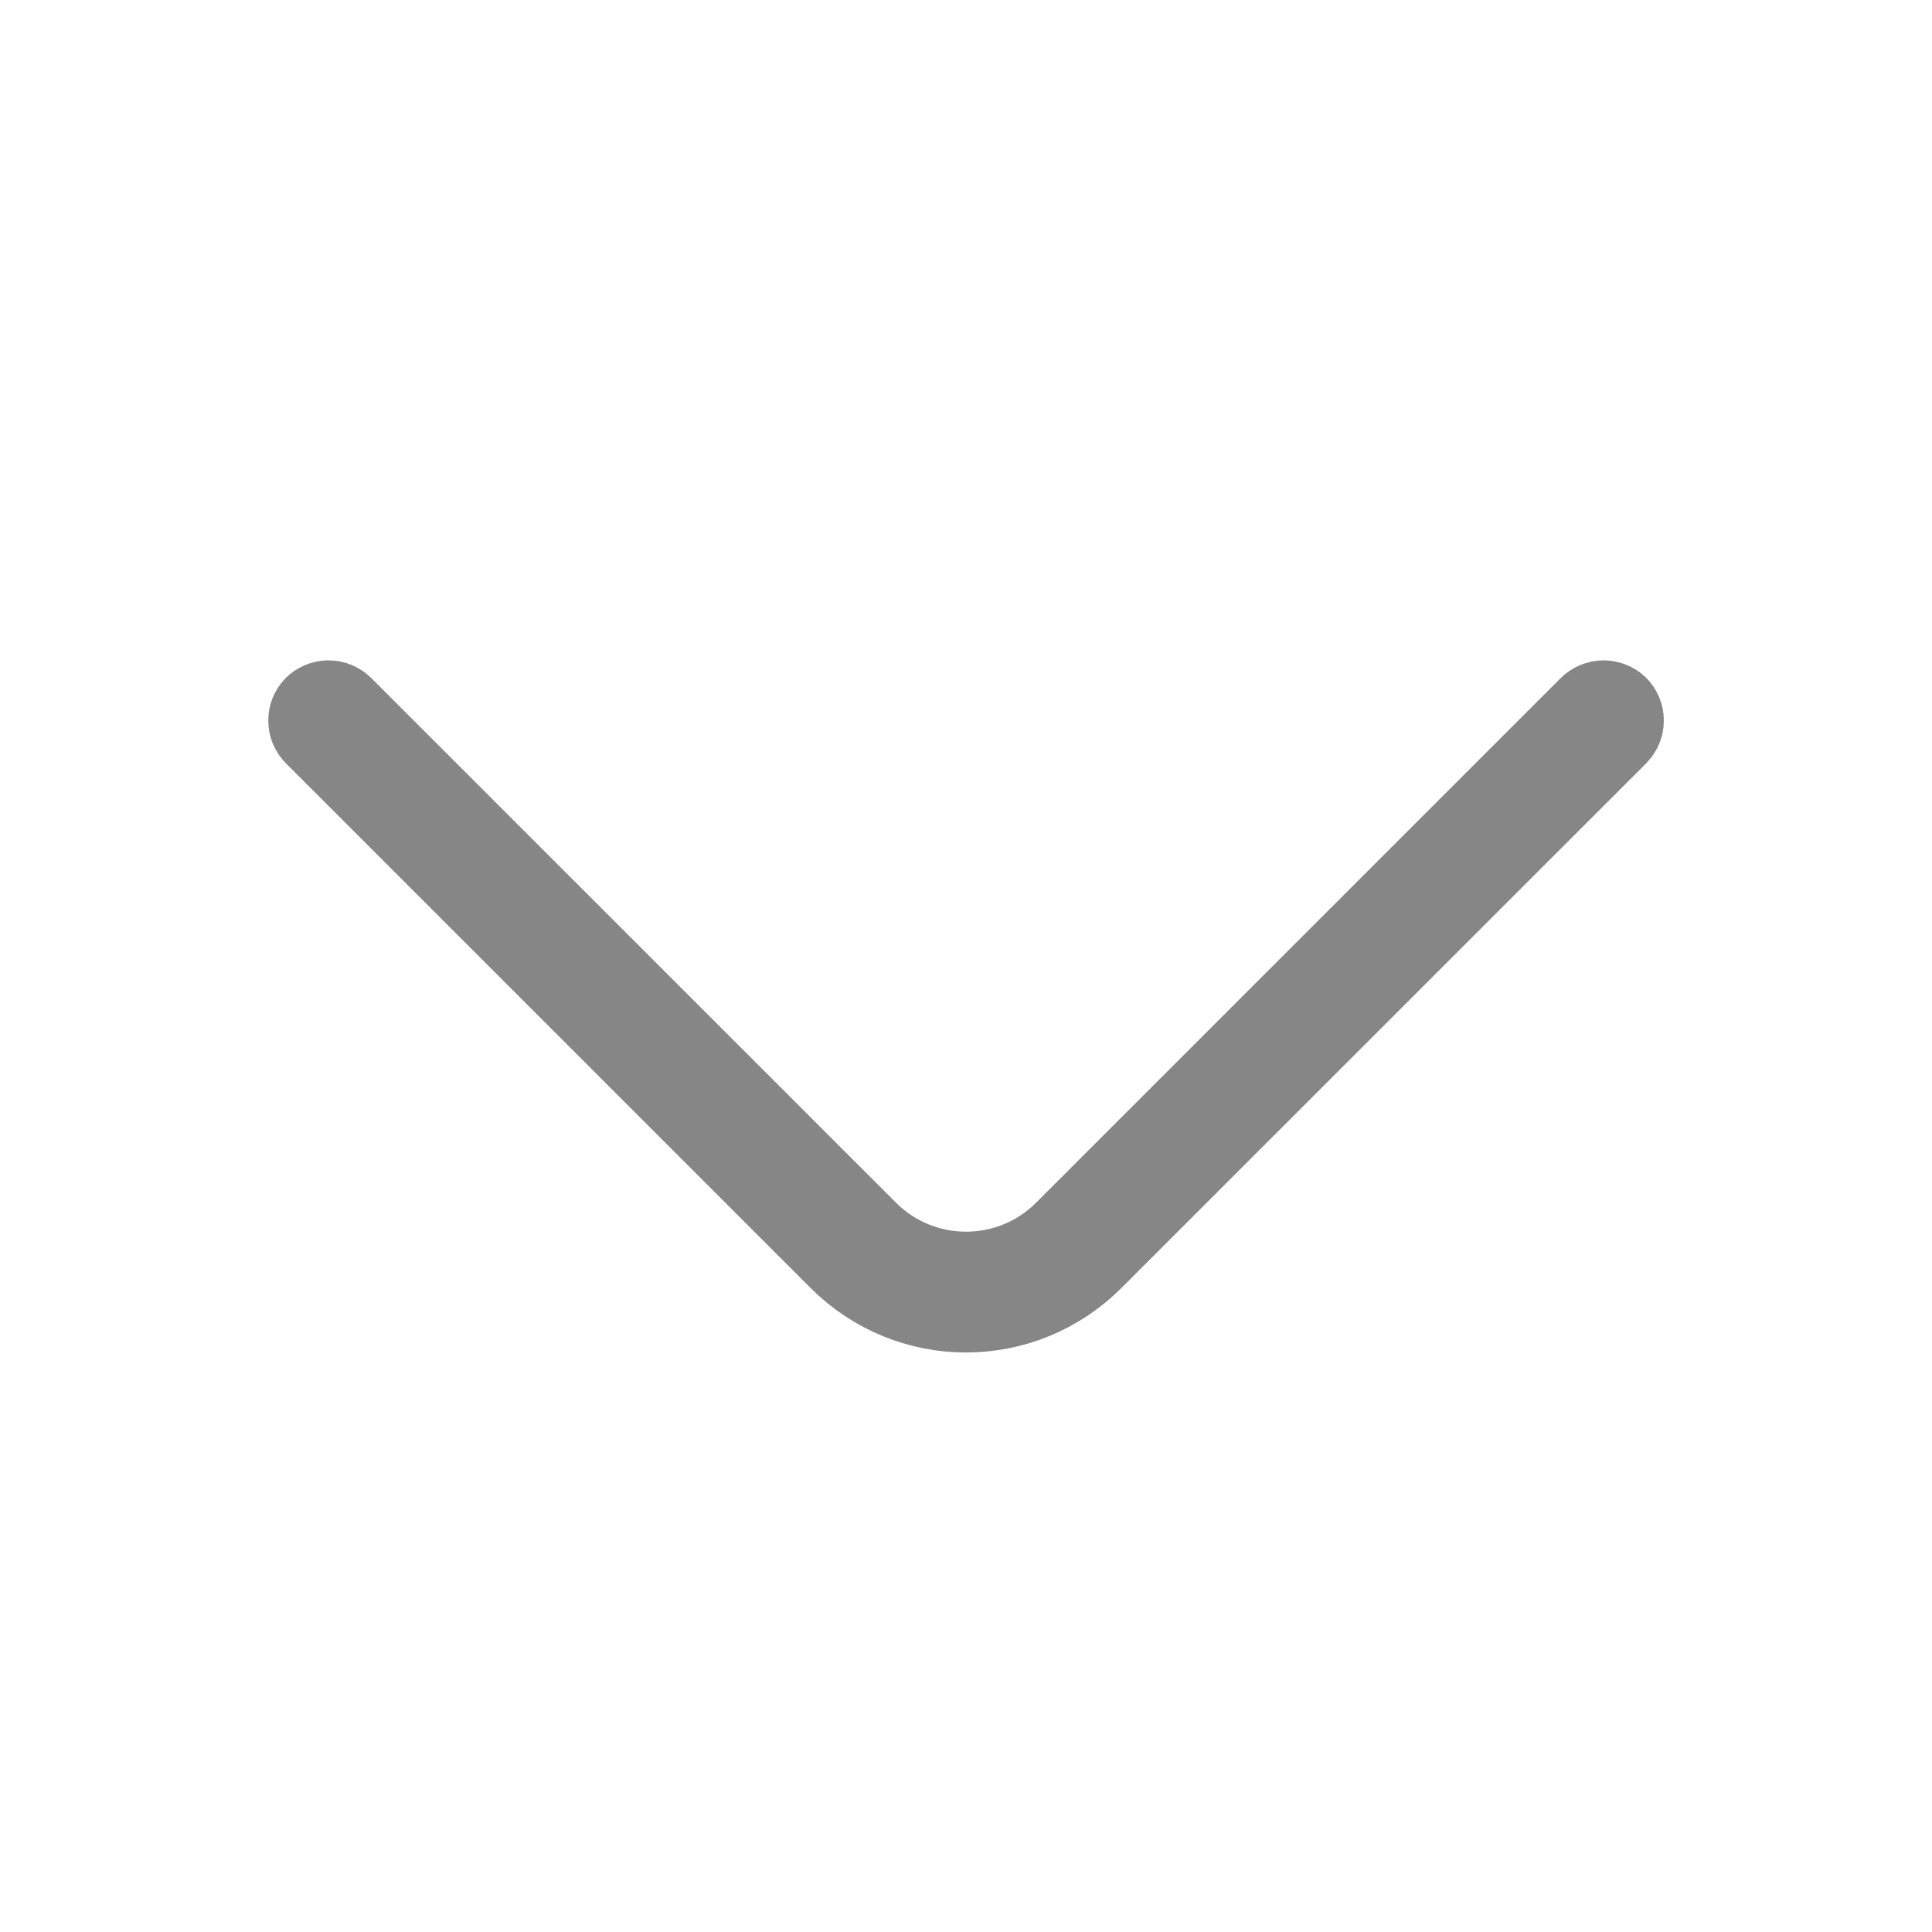<svg width="20" height="20" viewBox="0 0 20 20" fill="none" xmlns="http://www.w3.org/2000/svg">
<path d="M16.601 7.336C16.636 7.336 16.667 7.35 16.689 7.371C16.71 7.393 16.724 7.423 16.724 7.459C16.724 7.495 16.71 7.525 16.689 7.547L11.255 12.98C10.91 13.325 10.455 13.501 10 13.501C9.545 13.501 9.09 13.325 8.745 12.98L3.312 7.547C3.291 7.525 3.277 7.495 3.277 7.459C3.277 7.423 3.291 7.393 3.312 7.371C3.334 7.35 3.365 7.336 3.4 7.336C3.436 7.336 3.467 7.35 3.488 7.371L8.922 12.804C9.517 13.399 10.484 13.399 11.079 12.804L16.512 7.371C16.533 7.35 16.565 7.336 16.601 7.336Z" fill="#868686" stroke="#868686"/>
</svg>

